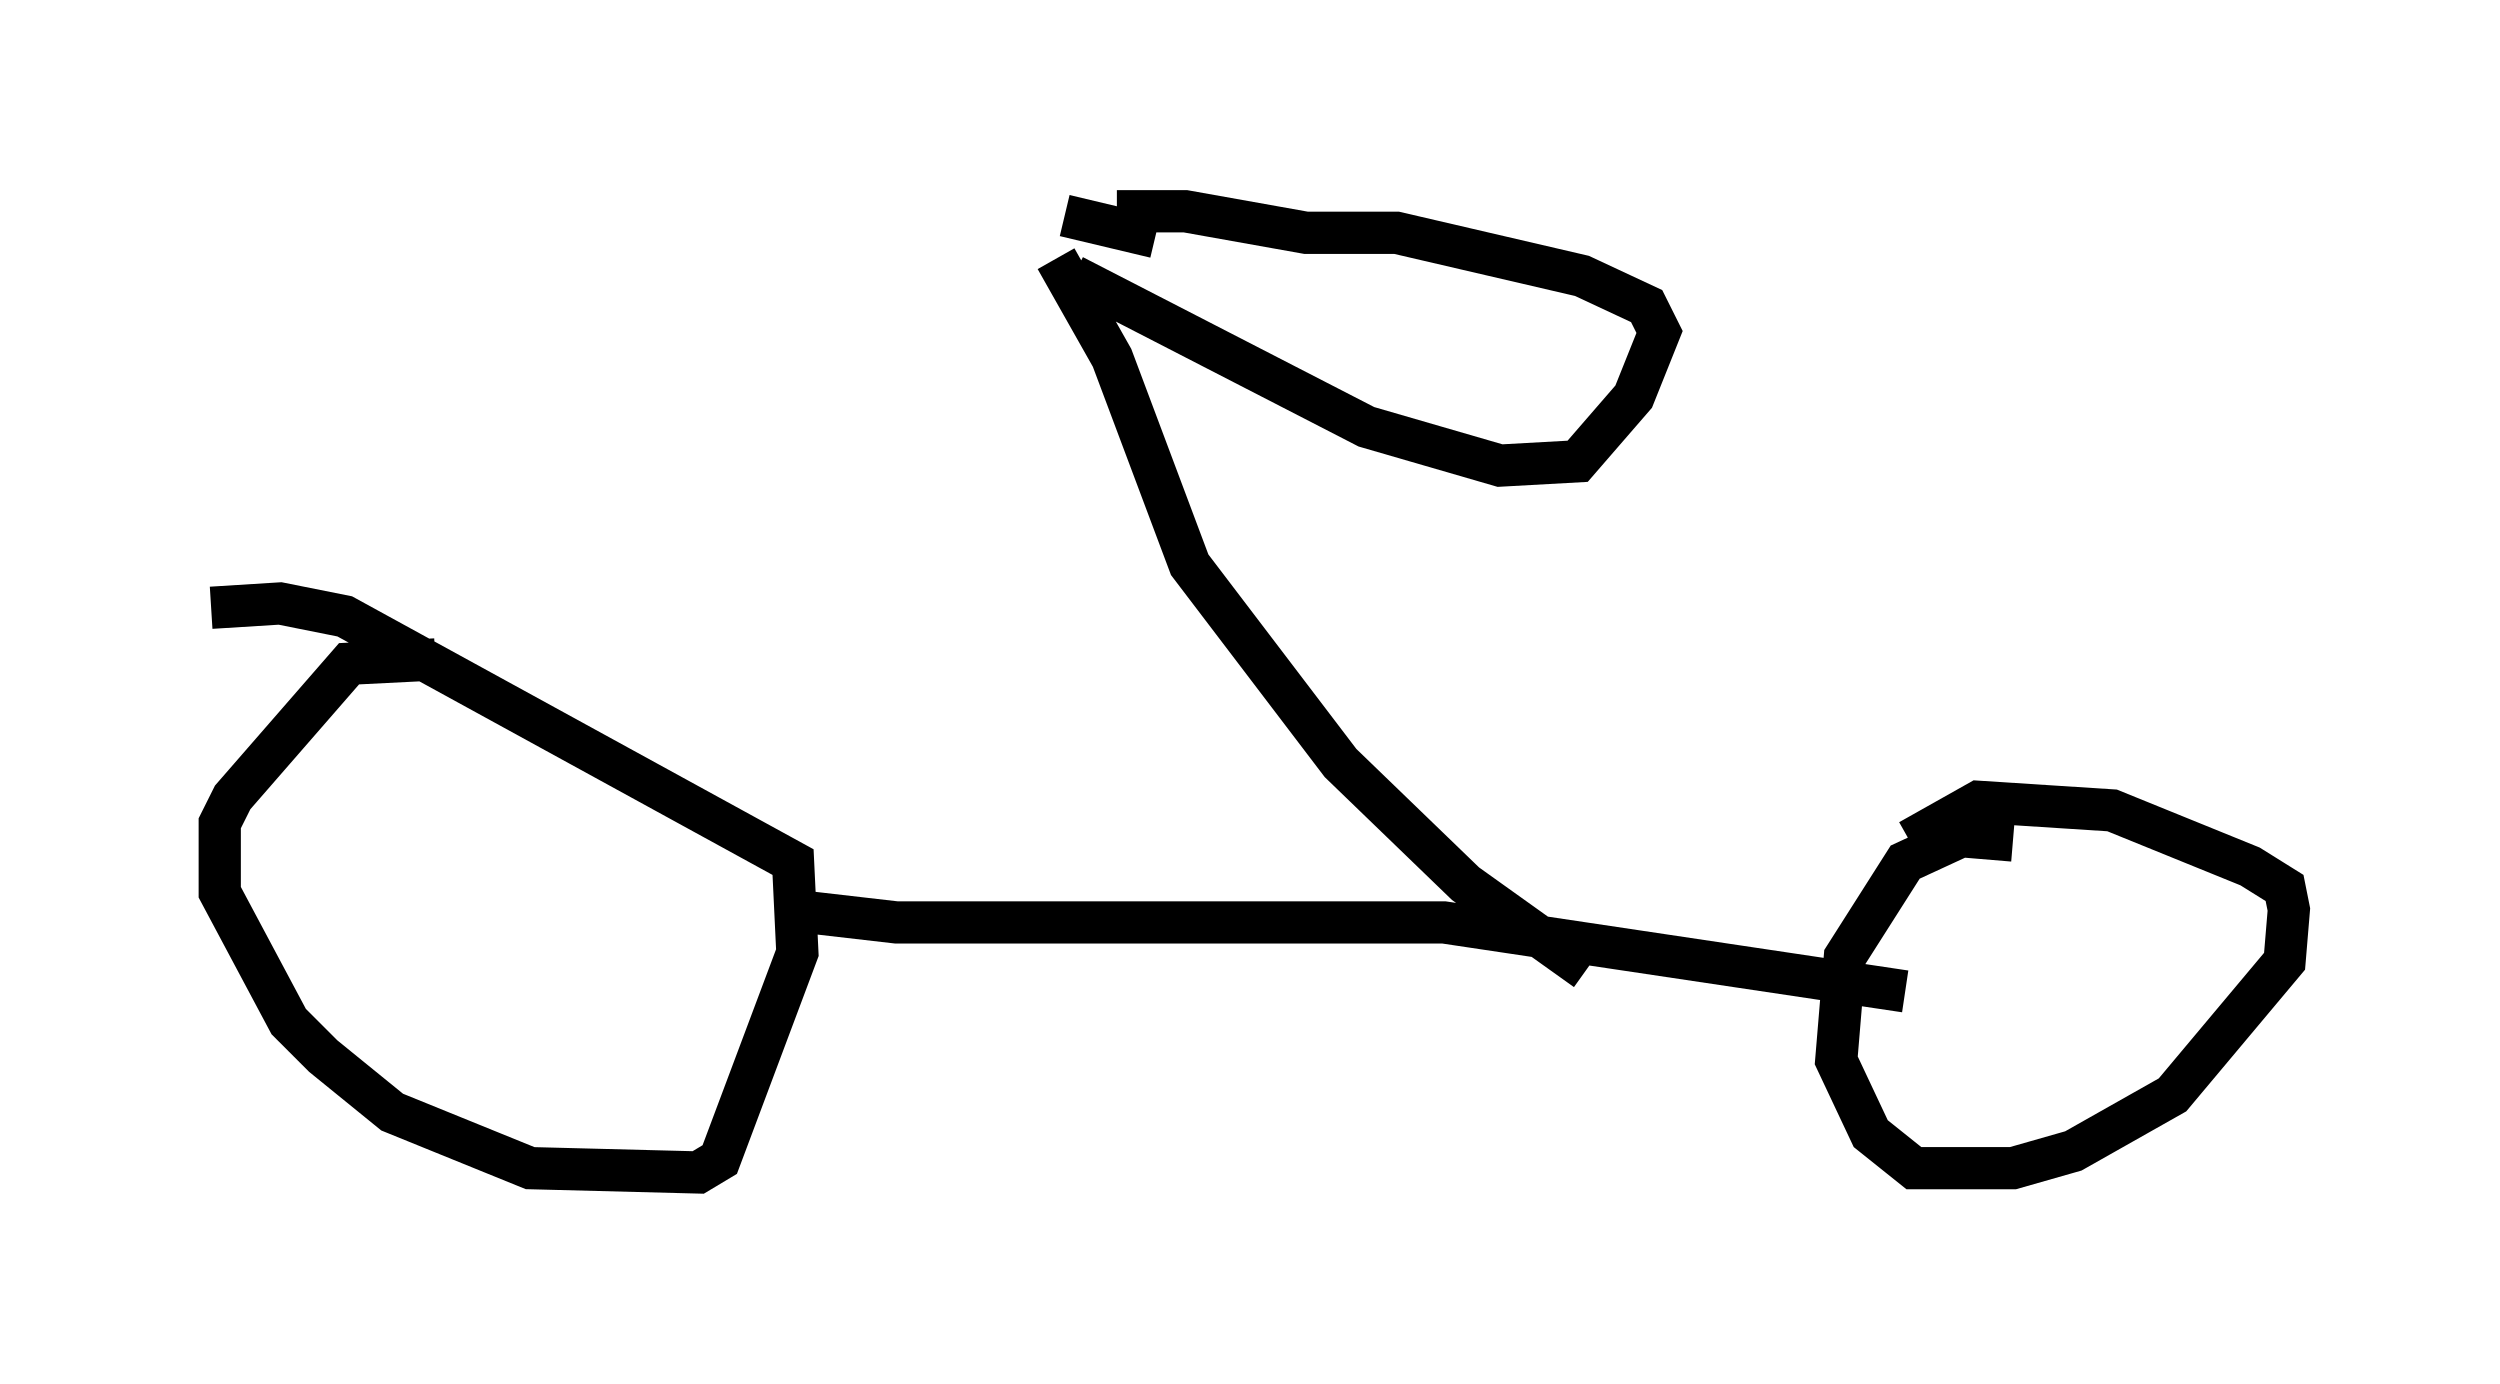 <?xml version="1.0" encoding="utf-8" ?>
<svg baseProfile="full" height="32.765" version="1.1" width="59.205" xmlns="http://www.w3.org/2000/svg" xmlns:ev="http://www.w3.org/2001/xml-events" xmlns:xlink="http://www.w3.org/1999/xlink"><defs /><rect fill="white" height="32.765" width="59.205" x="0" y="0" /><path d="M10.921, 15.923 m-0.613, -0.306 l-2.042, 0.102 -2.756, 3.165 l-0.306, 0.613 0.0, 1.633 l1.633, 3.063 0.817, 0.817 l1.633, 1.327 3.267, 1.327 l3.981, 0.102 0.51, -0.306 l1.838, -4.9 -0.102, -2.144 l-10.617, -5.819 -1.531, -0.306 l-1.633, 0.102 m13.577, 7.146 l2.654, 0.306 12.965, 0.0 l10.923, 1.633 m2.552, -3.573 l-1.225, -0.102 -1.327, 0.613 l-1.429, 2.246 -0.204, 2.45 l0.817, 1.735 1.021, 0.817 l2.348, 0.0 1.429, -0.408 l2.348, -1.327 2.654, -3.165 l0.102, -1.225 -0.102, -0.51 l-0.817, -0.51 -3.267, -1.327 l-3.165, -0.204 -1.633, 0.919 m-7.656, 3.063 l-2.858, -2.042 -2.96, -2.858 l-3.573, -4.696 -1.838, -4.9 l-1.327, -2.348 m0.408, 0.408 l6.942, 3.573 3.165, 0.919 l1.838, -0.102 1.327, -1.531 l0.613, -1.531 -0.306, -0.613 l-1.531, -0.715 -4.39, -1.021 l-2.144, 0.0 -2.858, -0.51 l-1.123, 0.0 0.0, 0.408 m0.408, 0.204 l-2.144, -0.51 " fill="none" stroke="black" stroke-width="1" /></svg>